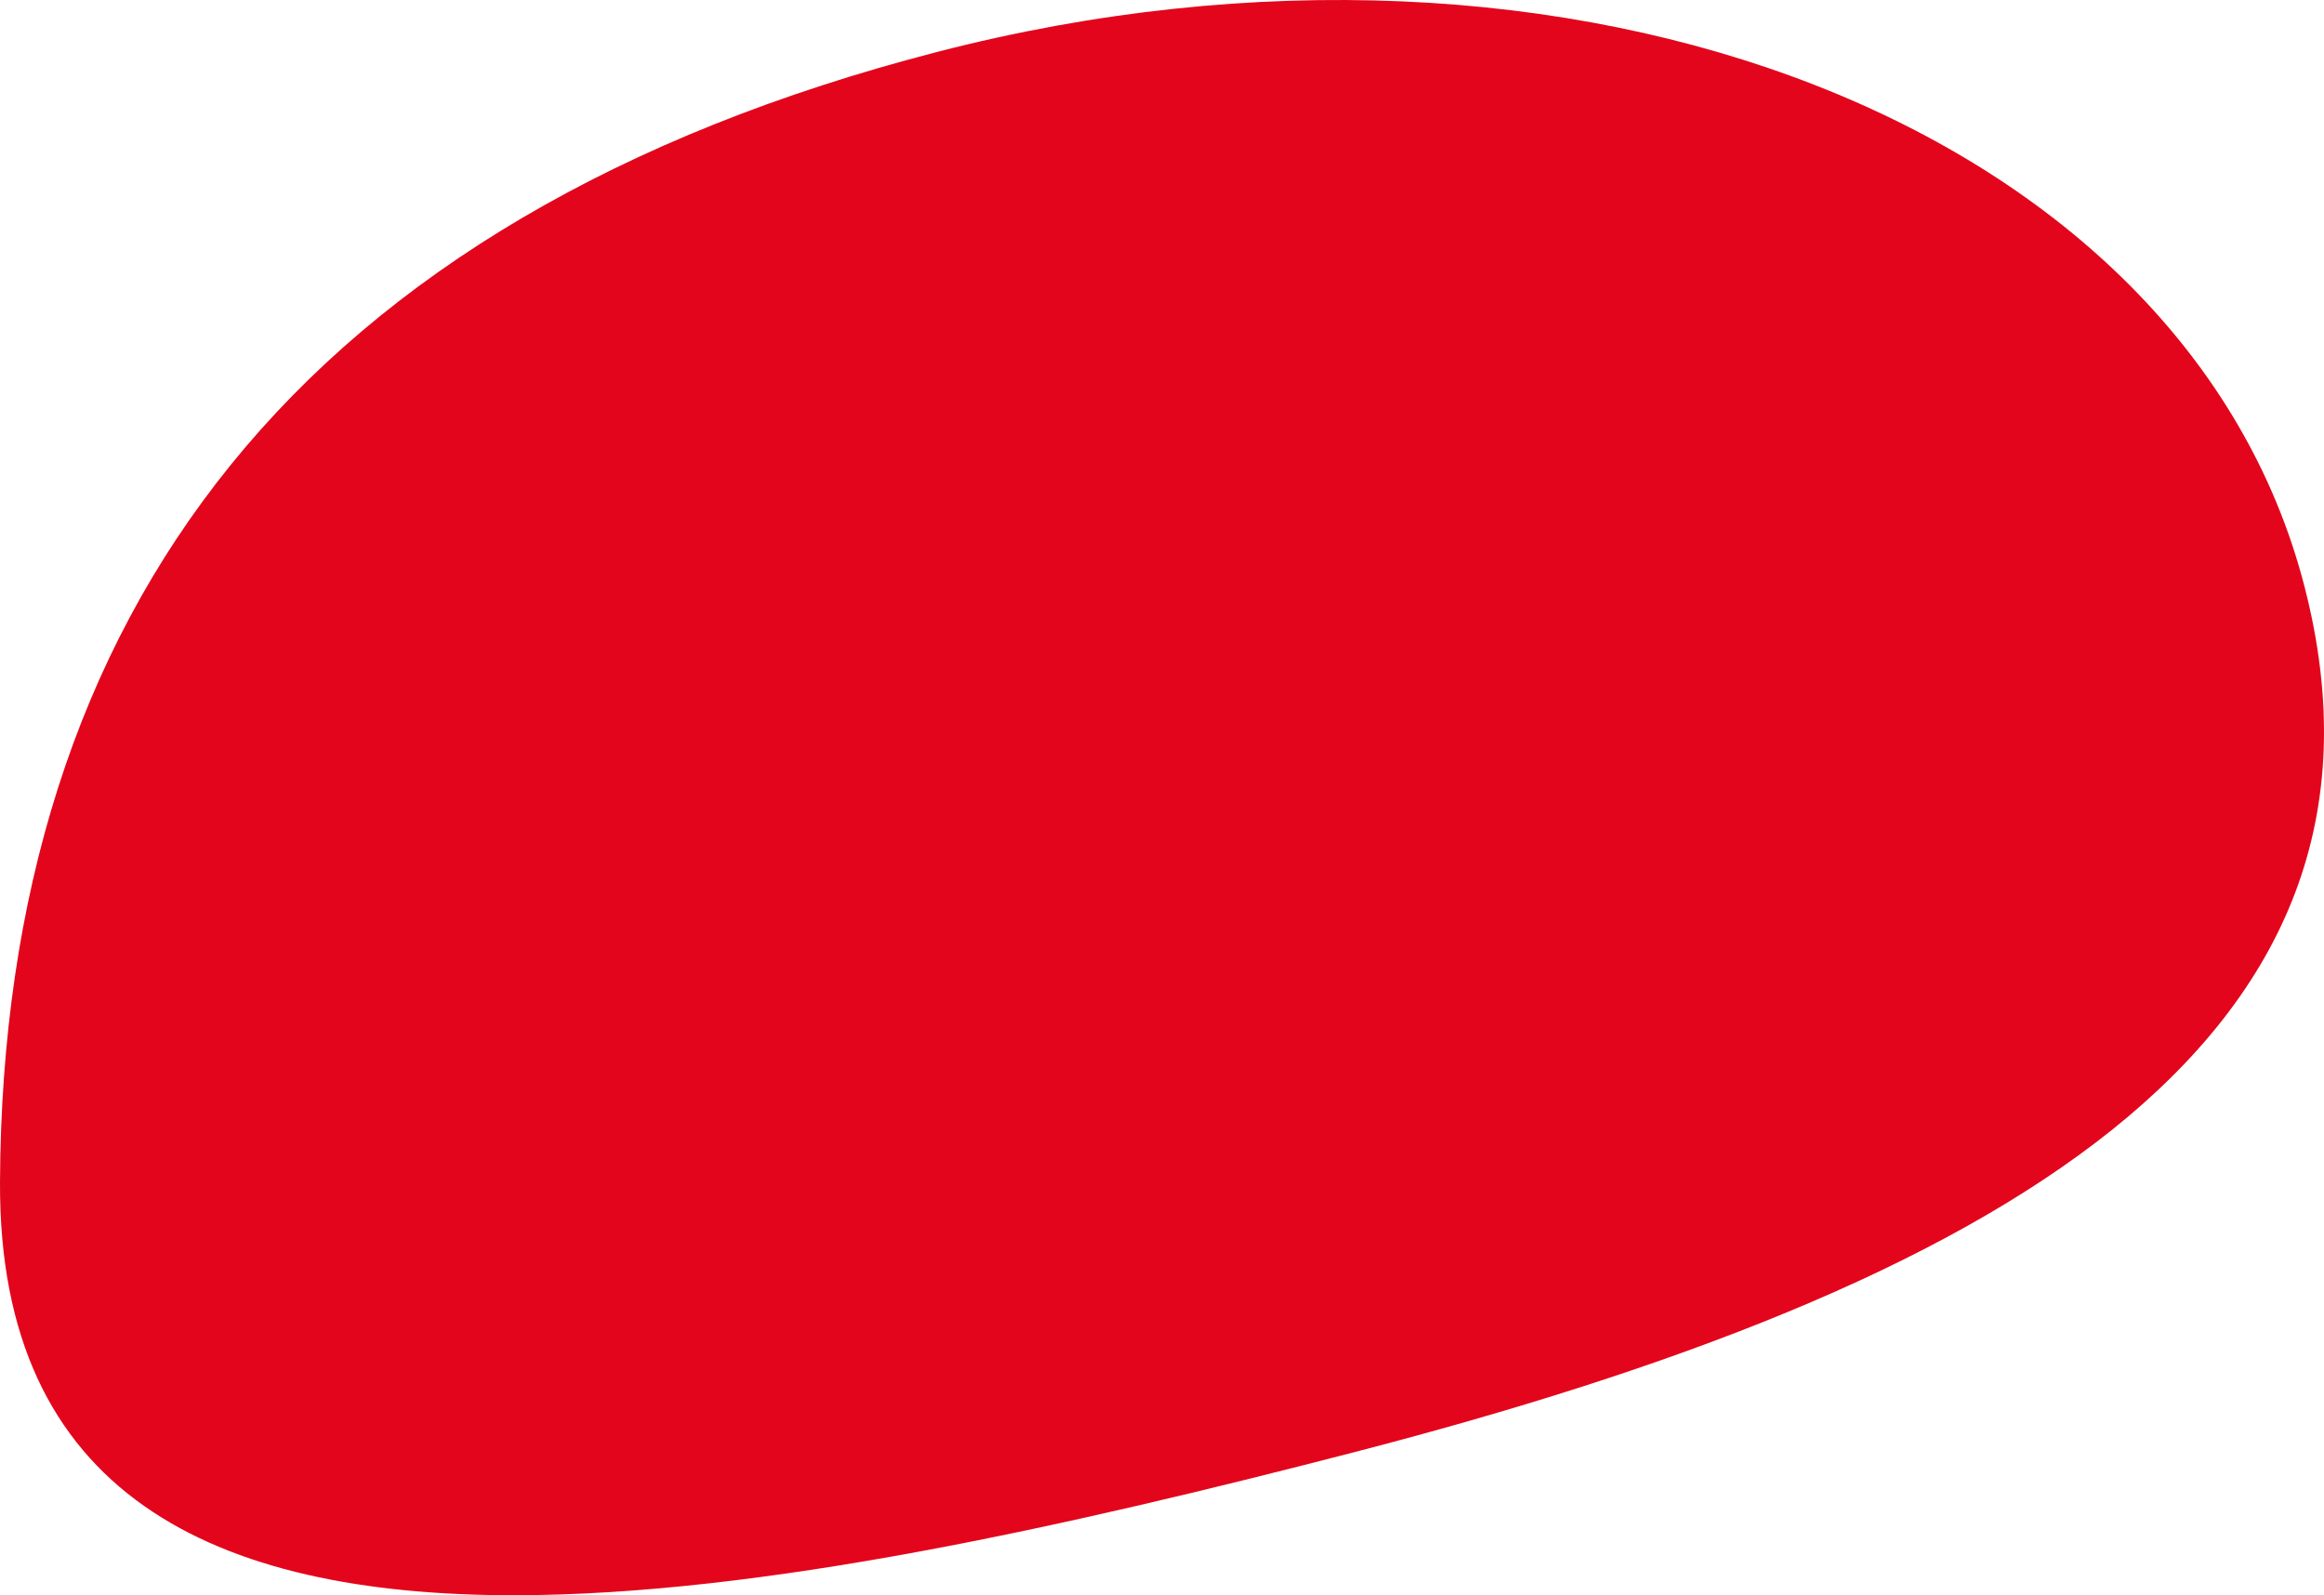 <svg xmlns="http://www.w3.org/2000/svg" width="1889.137" height="1296.895"><path d="M.005 960.918c2.146-463.8 244.369-784.863 761.629-918.651s1014.91 60.589 1111.536 434.158-255.812 570.57-773.072 704.36c-233.784 60.468-481.415 116.107-682.407 116.11-243.714.003-418.861-81.796-417.686-335.977z" fill="#e3051b"/></svg>